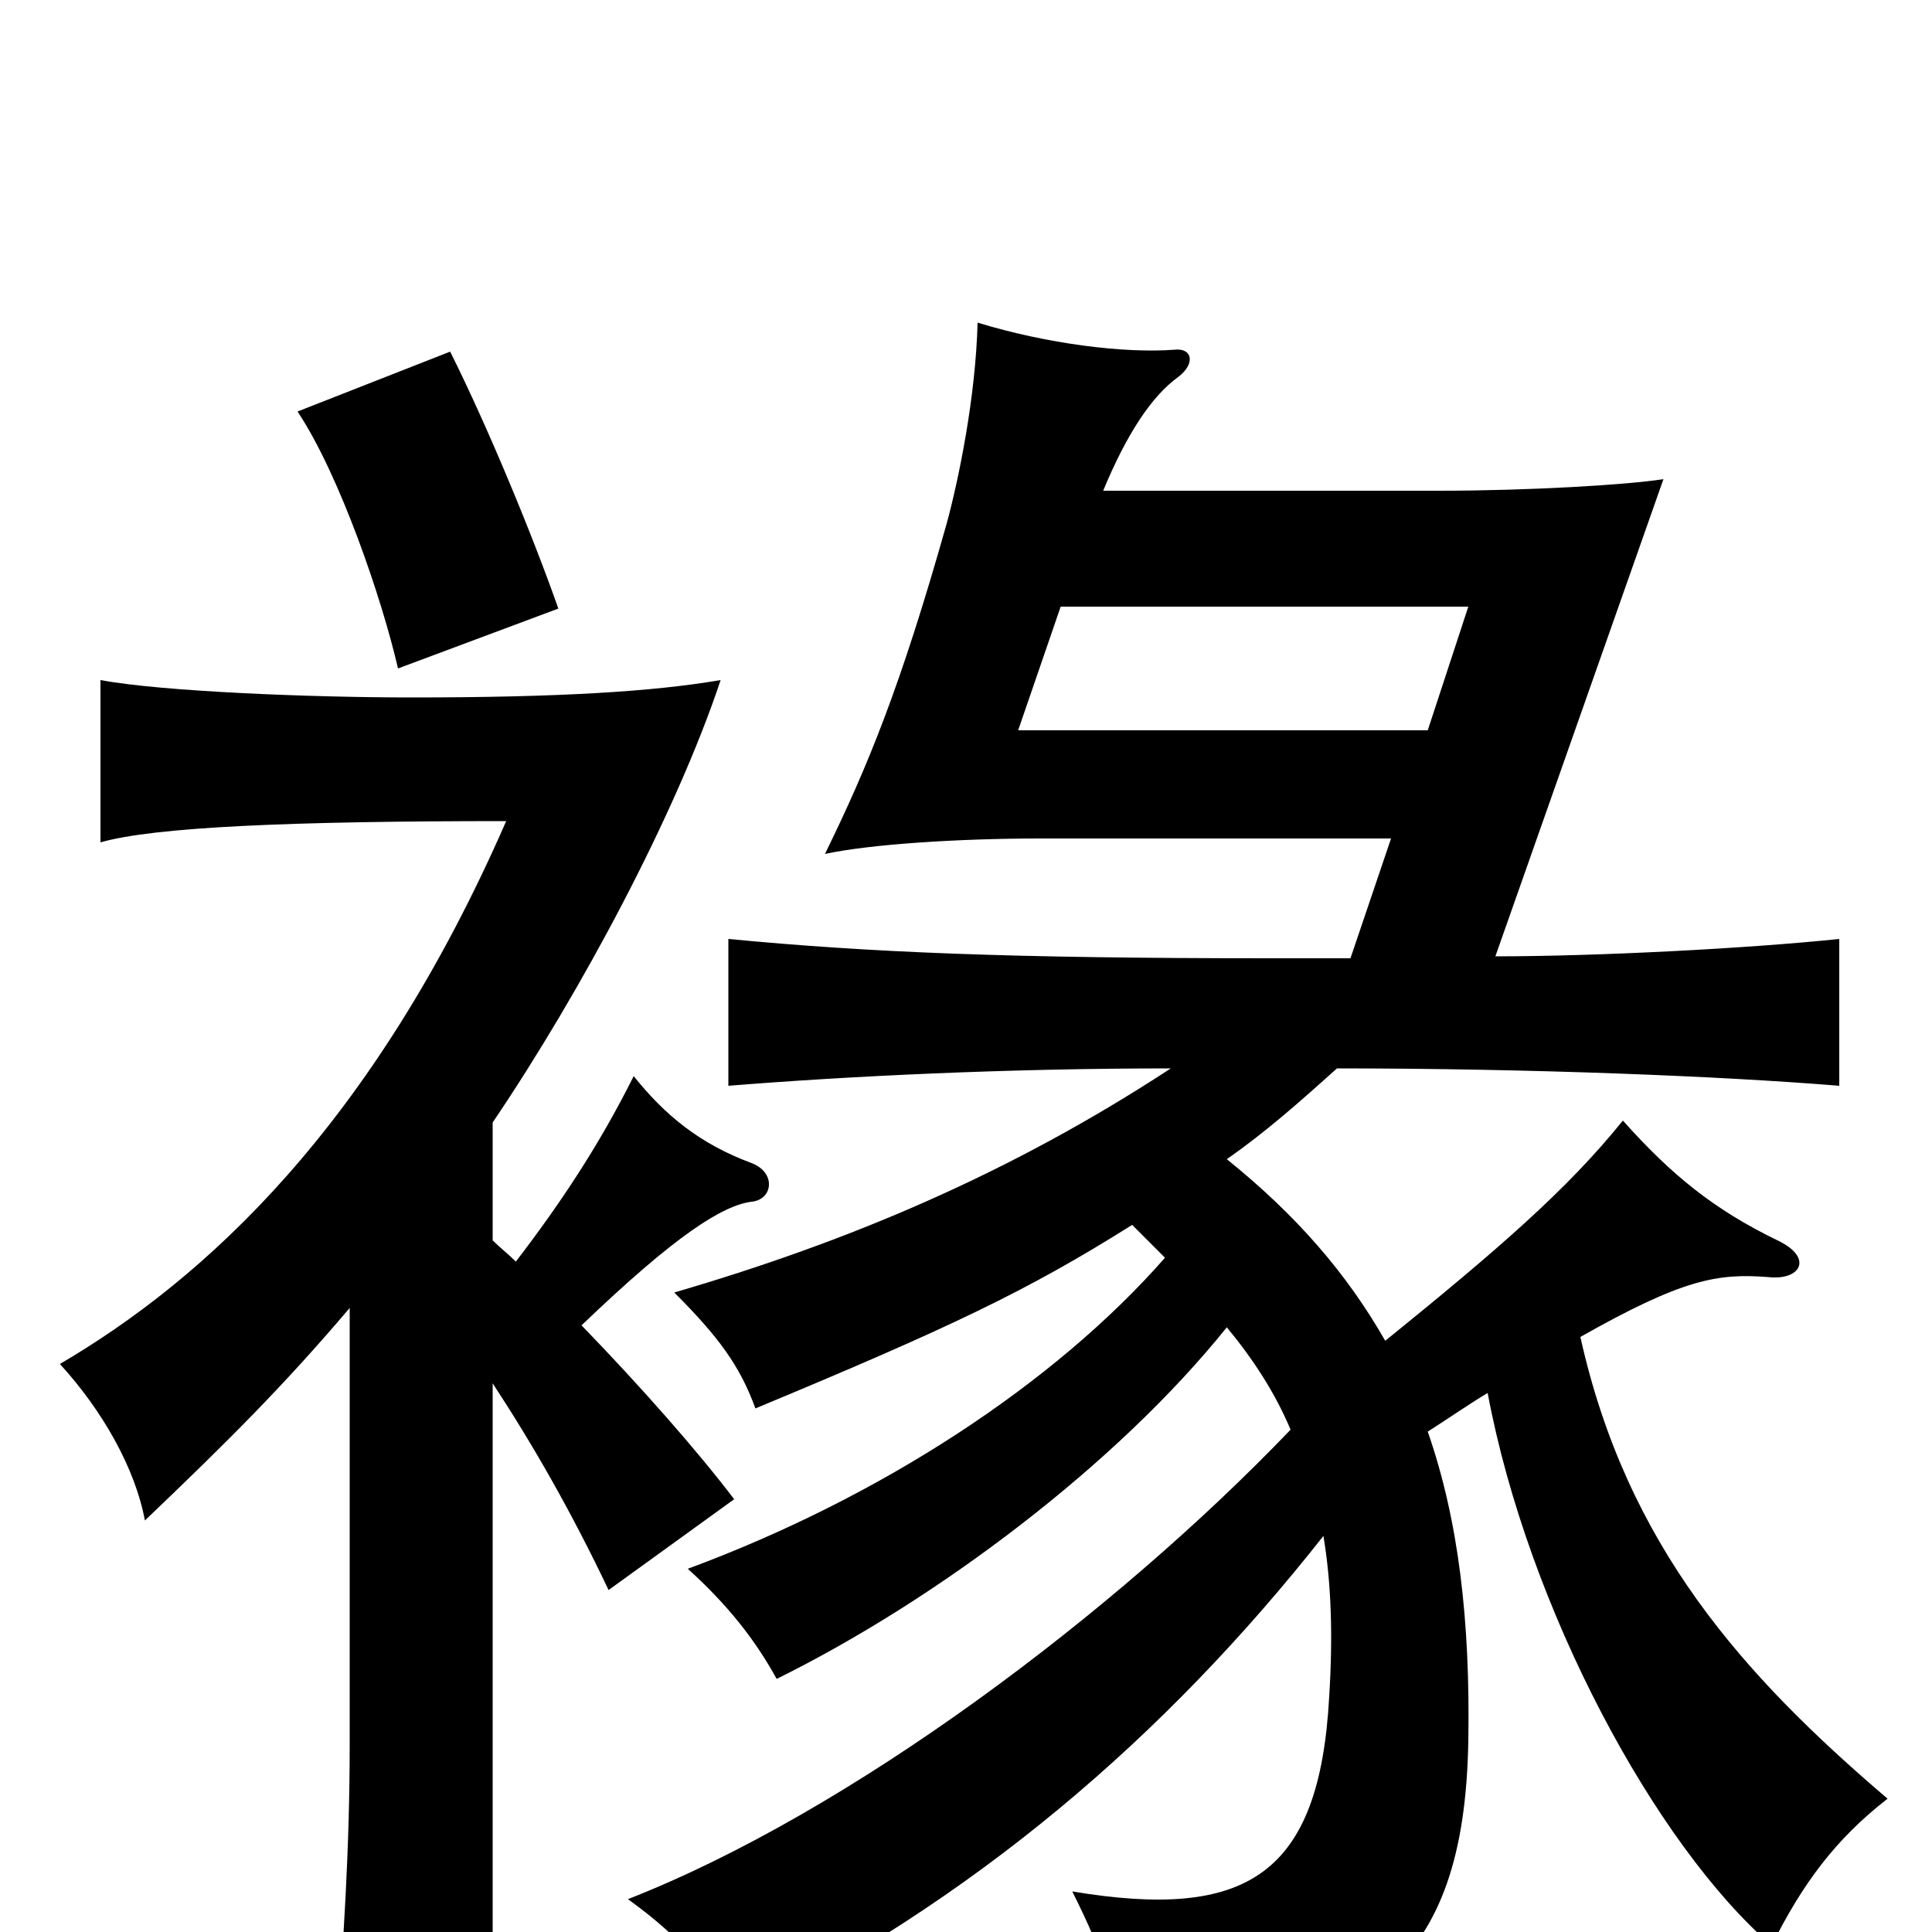 <svg xmlns="http://www.w3.org/2000/svg" viewBox="0 -1000 1000 1000">
	<path fill="#000000" d="M739 -622H527L549 -686H760ZM699 -504C686 -504 672 -504 657 -504C523 -504 450 -507 377 -514V-438C439 -443 521 -447 606 -447C522 -392 438 -357 349 -331C372 -308 383 -293 391 -271C492 -313 532 -332 586 -366C592 -360 597 -355 603 -349C546 -284 456 -225 356 -188C377 -169 391 -151 402 -131C485 -172 578 -242 635 -313C649 -296 660 -279 668 -260C577 -165 440 -62 325 -17C353 3 373 26 380 45C504 -16 603 -101 685 -205C689 -181 690 -154 688 -122C683 -29 645 -6 555 -21C572 13 578 32 581 67C707 54 758 19 760 -99C761 -161 755 -213 739 -259C750 -266 760 -273 770 -279C791 -167 857 -45 917 7C933 -25 950 -48 977 -69C902 -133 842 -200 818 -308C871 -338 889 -341 915 -339C932 -337 939 -349 920 -358C887 -374 865 -392 840 -420C811 -384 775 -353 717 -306C697 -341 671 -371 635 -400C655 -414 672 -429 692 -447C792 -447 891 -443 952 -438V-514C904 -509 826 -505 774 -505L861 -752C842 -749 791 -746 745 -746H571C583 -775 596 -795 610 -805C619 -812 617 -820 608 -819C582 -817 542 -822 506 -833C505 -794 496 -751 490 -729C466 -644 449 -603 427 -558C450 -563 496 -566 538 -566H720ZM289 -685C276 -722 253 -778 233 -818L154 -787C176 -754 198 -689 206 -654ZM255 -419C301 -487 350 -579 373 -648C338 -642 289 -639 213 -639C162 -639 84 -642 52 -648V-564C80 -572 151 -575 262 -575C193 -417 106 -338 31 -294C53 -270 70 -240 75 -213C119 -255 147 -283 181 -323V-97C181 -45 178 5 173 68H255V-284C276 -252 296 -217 315 -177L380 -224C361 -249 332 -282 301 -314C350 -361 374 -376 389 -378C400 -379 402 -393 389 -398C362 -408 344 -423 328 -443C310 -407 290 -377 267 -347C263 -351 259 -354 255 -358Z"/>
</svg>